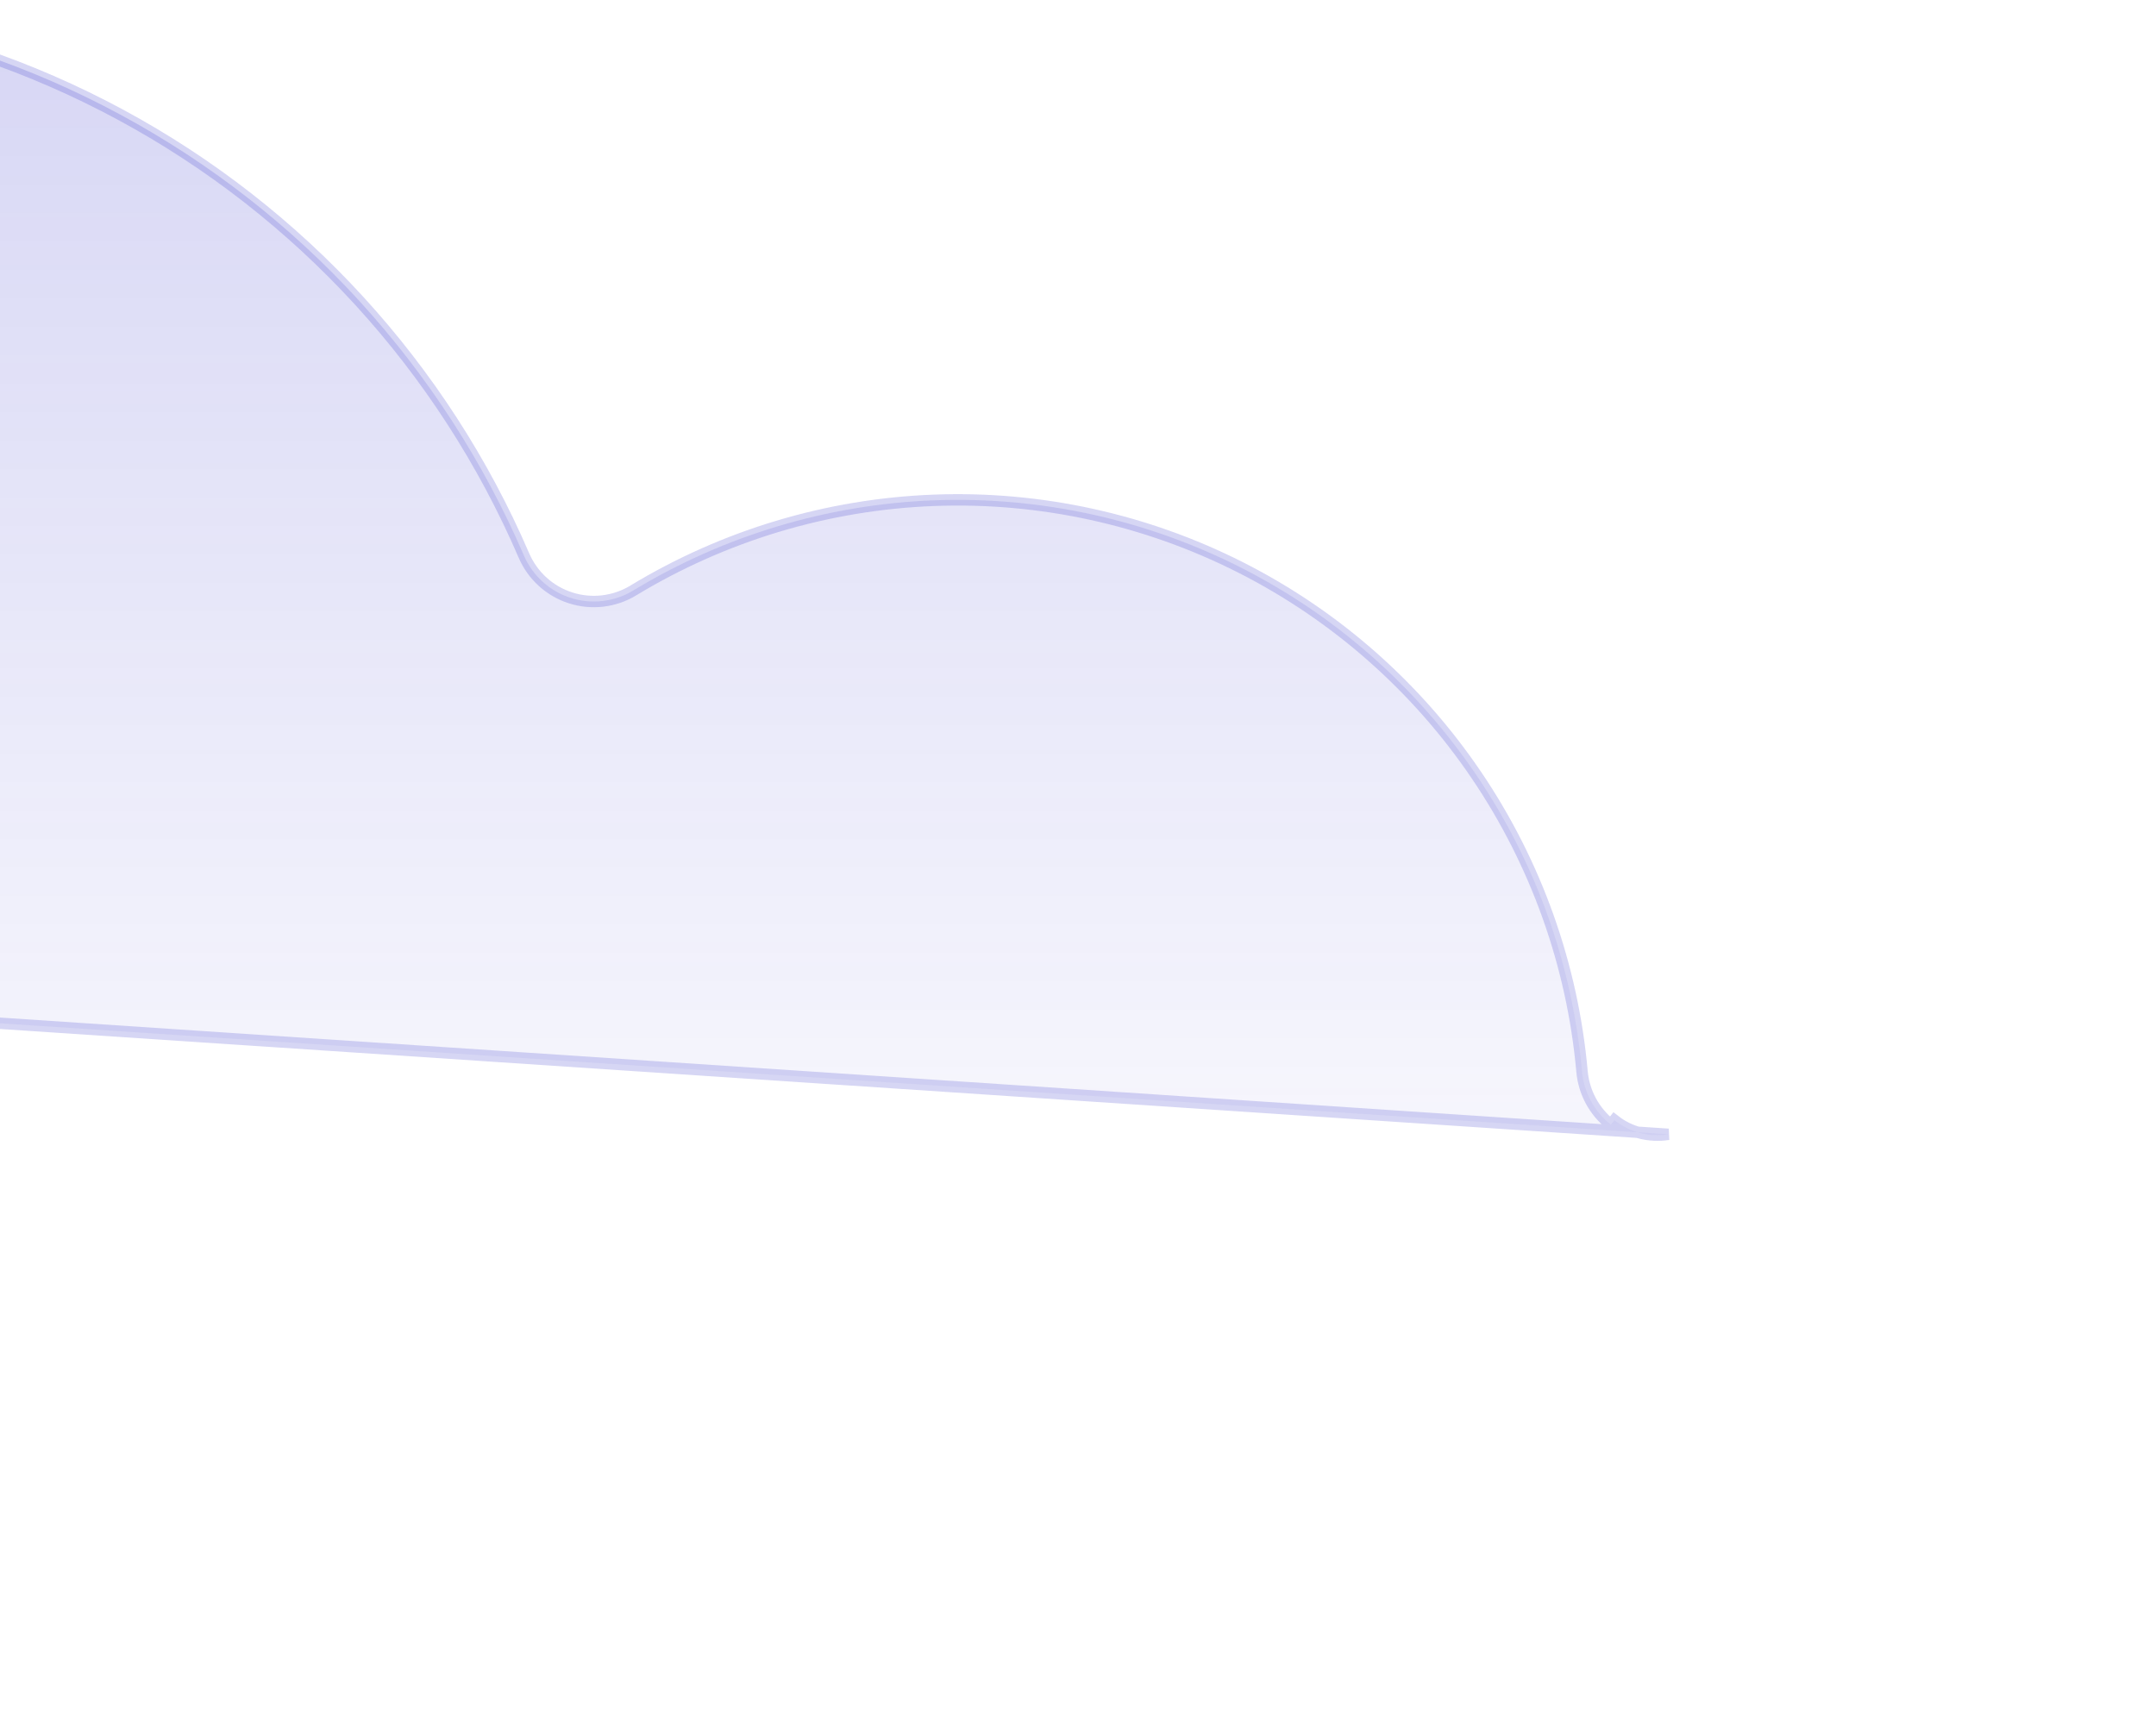 <svg width="189" height="151" viewBox="0 0 189 151" fill="none" xmlns="http://www.w3.org/2000/svg">
<path opacity="0.2" d="M-70.883 182.569C-70.076 182.039 -69.156 181.706 -68.197 181.597C-67.239 181.487 -66.268 181.605 -65.362 181.939C-64.457 182.273 -63.643 182.815 -62.984 183.522C-62.326 184.228 -61.842 185.079 -61.572 186.006C-57.992 198.343 -50.995 209.41 -41.39 217.926C-31.785 226.441 -19.966 232.056 -7.304 234.118C5.358 236.181 18.344 234.607 30.149 229.58C41.954 224.552 52.094 216.276 59.393 205.712L-70.883 182.569ZM-70.883 182.569C-77.734 187.083 -85.498 190.023 -93.618 191.177C-101.737 192.332 -110.011 191.672 -117.846 189.246C-125.682 186.82 -132.883 182.687 -138.935 177.144C-144.986 171.601 -149.738 164.786 -152.848 157.187C-155.959 149.588 -157.351 141.393 -156.925 133.192C-156.499 124.99 -154.266 116.985 -150.385 109.749C-146.505 102.514 -141.073 96.229 -134.48 91.344C-128.131 86.641 -120.856 83.348 -113.143 81.683L-70.883 182.569ZM-112.159 81.994L-113.098 82.184L146.256 99.448C145.424 99.58 144.574 99.539 143.759 99.326C142.944 99.113 142.182 98.734 141.521 98.211L141.212 98.604C141.211 98.604 141.211 98.604 141.211 98.603C140.492 98.039 139.897 97.332 139.462 96.528C139.027 95.723 138.762 94.838 138.682 93.927C137.848 84.626 134.664 75.692 129.43 67.964C124.196 60.236 117.085 53.969 108.765 49.753C100.445 45.537 91.19 43.51 81.873 43.864C72.555 44.218 63.48 46.941 55.503 51.776L55.502 51.777C54.687 52.269 53.776 52.581 52.831 52.691C51.886 52.802 50.927 52.709 50.021 52.418C49.114 52.128 48.28 51.647 47.575 51.007C46.87 50.367 46.309 49.583 45.931 48.709L45.931 48.708C38.821 32.197 26.353 18.575 10.546 10.047C-5.26 1.52 -23.48 -1.413 -41.159 1.725C-58.838 4.862 -74.941 13.886 -86.858 27.335C-98.776 40.783 -105.81 57.867 -106.82 75.819C-106.902 77.294 -107.471 78.701 -108.437 79.818C-109.403 80.936 -110.712 81.701 -112.159 81.994Z" fill="url(#paint0_linear_727_5391)" stroke="#3432CA"/>
<defs>
<linearGradient id="paint0_linear_727_5391" x1="16" y1="0" x2="16" y2="127.166" gradientUnits="userSpaceOnUse">
<stop stop-color="#3432CA"/>
<stop offset="1" stop-color="#3432CA" stop-opacity="0"/>
</linearGradient>
</defs>
</svg>
